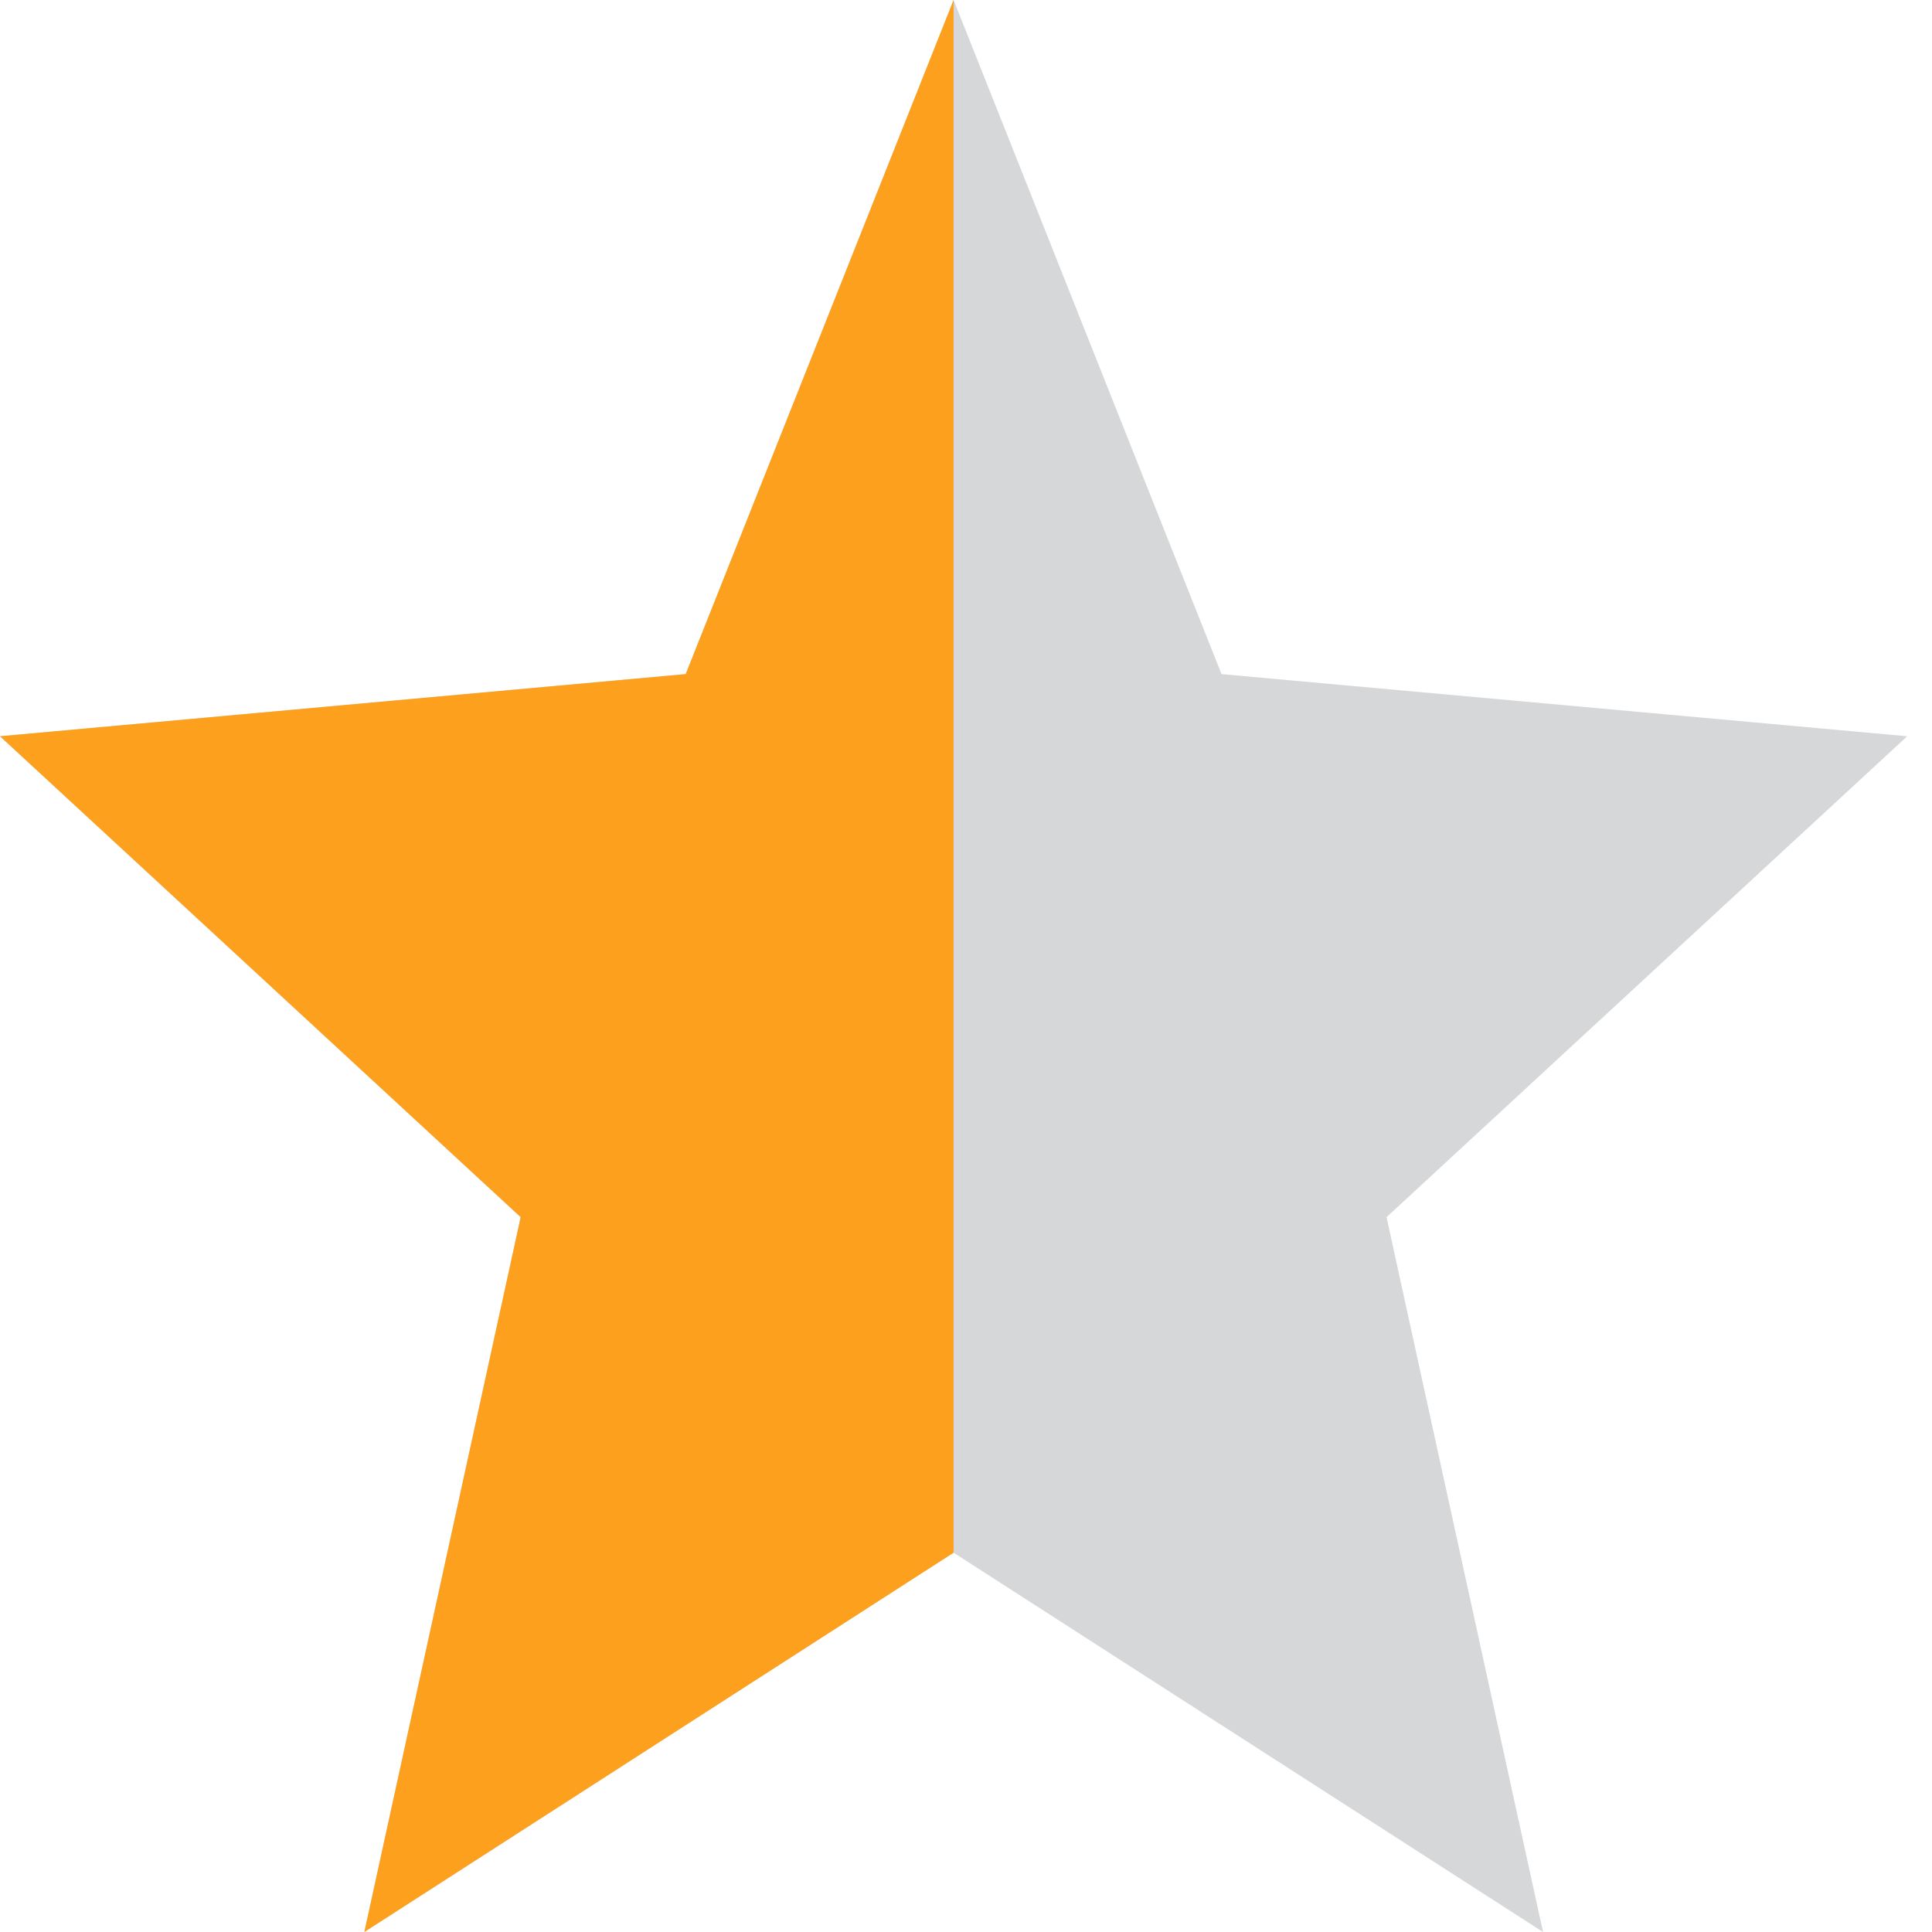 <svg width="12" height="12" viewBox="0 0 12 12" fill="none" xmlns="http://www.w3.org/2000/svg">
<path fill-rule="evenodd" clip-rule="evenodd" d="M5.923 9.644L9.584 12L8.612 7.56L11.846 4.573L7.587 4.187L5.923 0L4.259 4.187L0 4.573L3.234 7.56L2.263 12L5.923 9.644Z" fill="#D5D7D9"/>
<path d="M4.259 4.187L5.923 0V9.644L2.263 12L3.234 7.56L0 4.573L4.259 4.187Z" fill="#FDA01E"/>
</svg>
